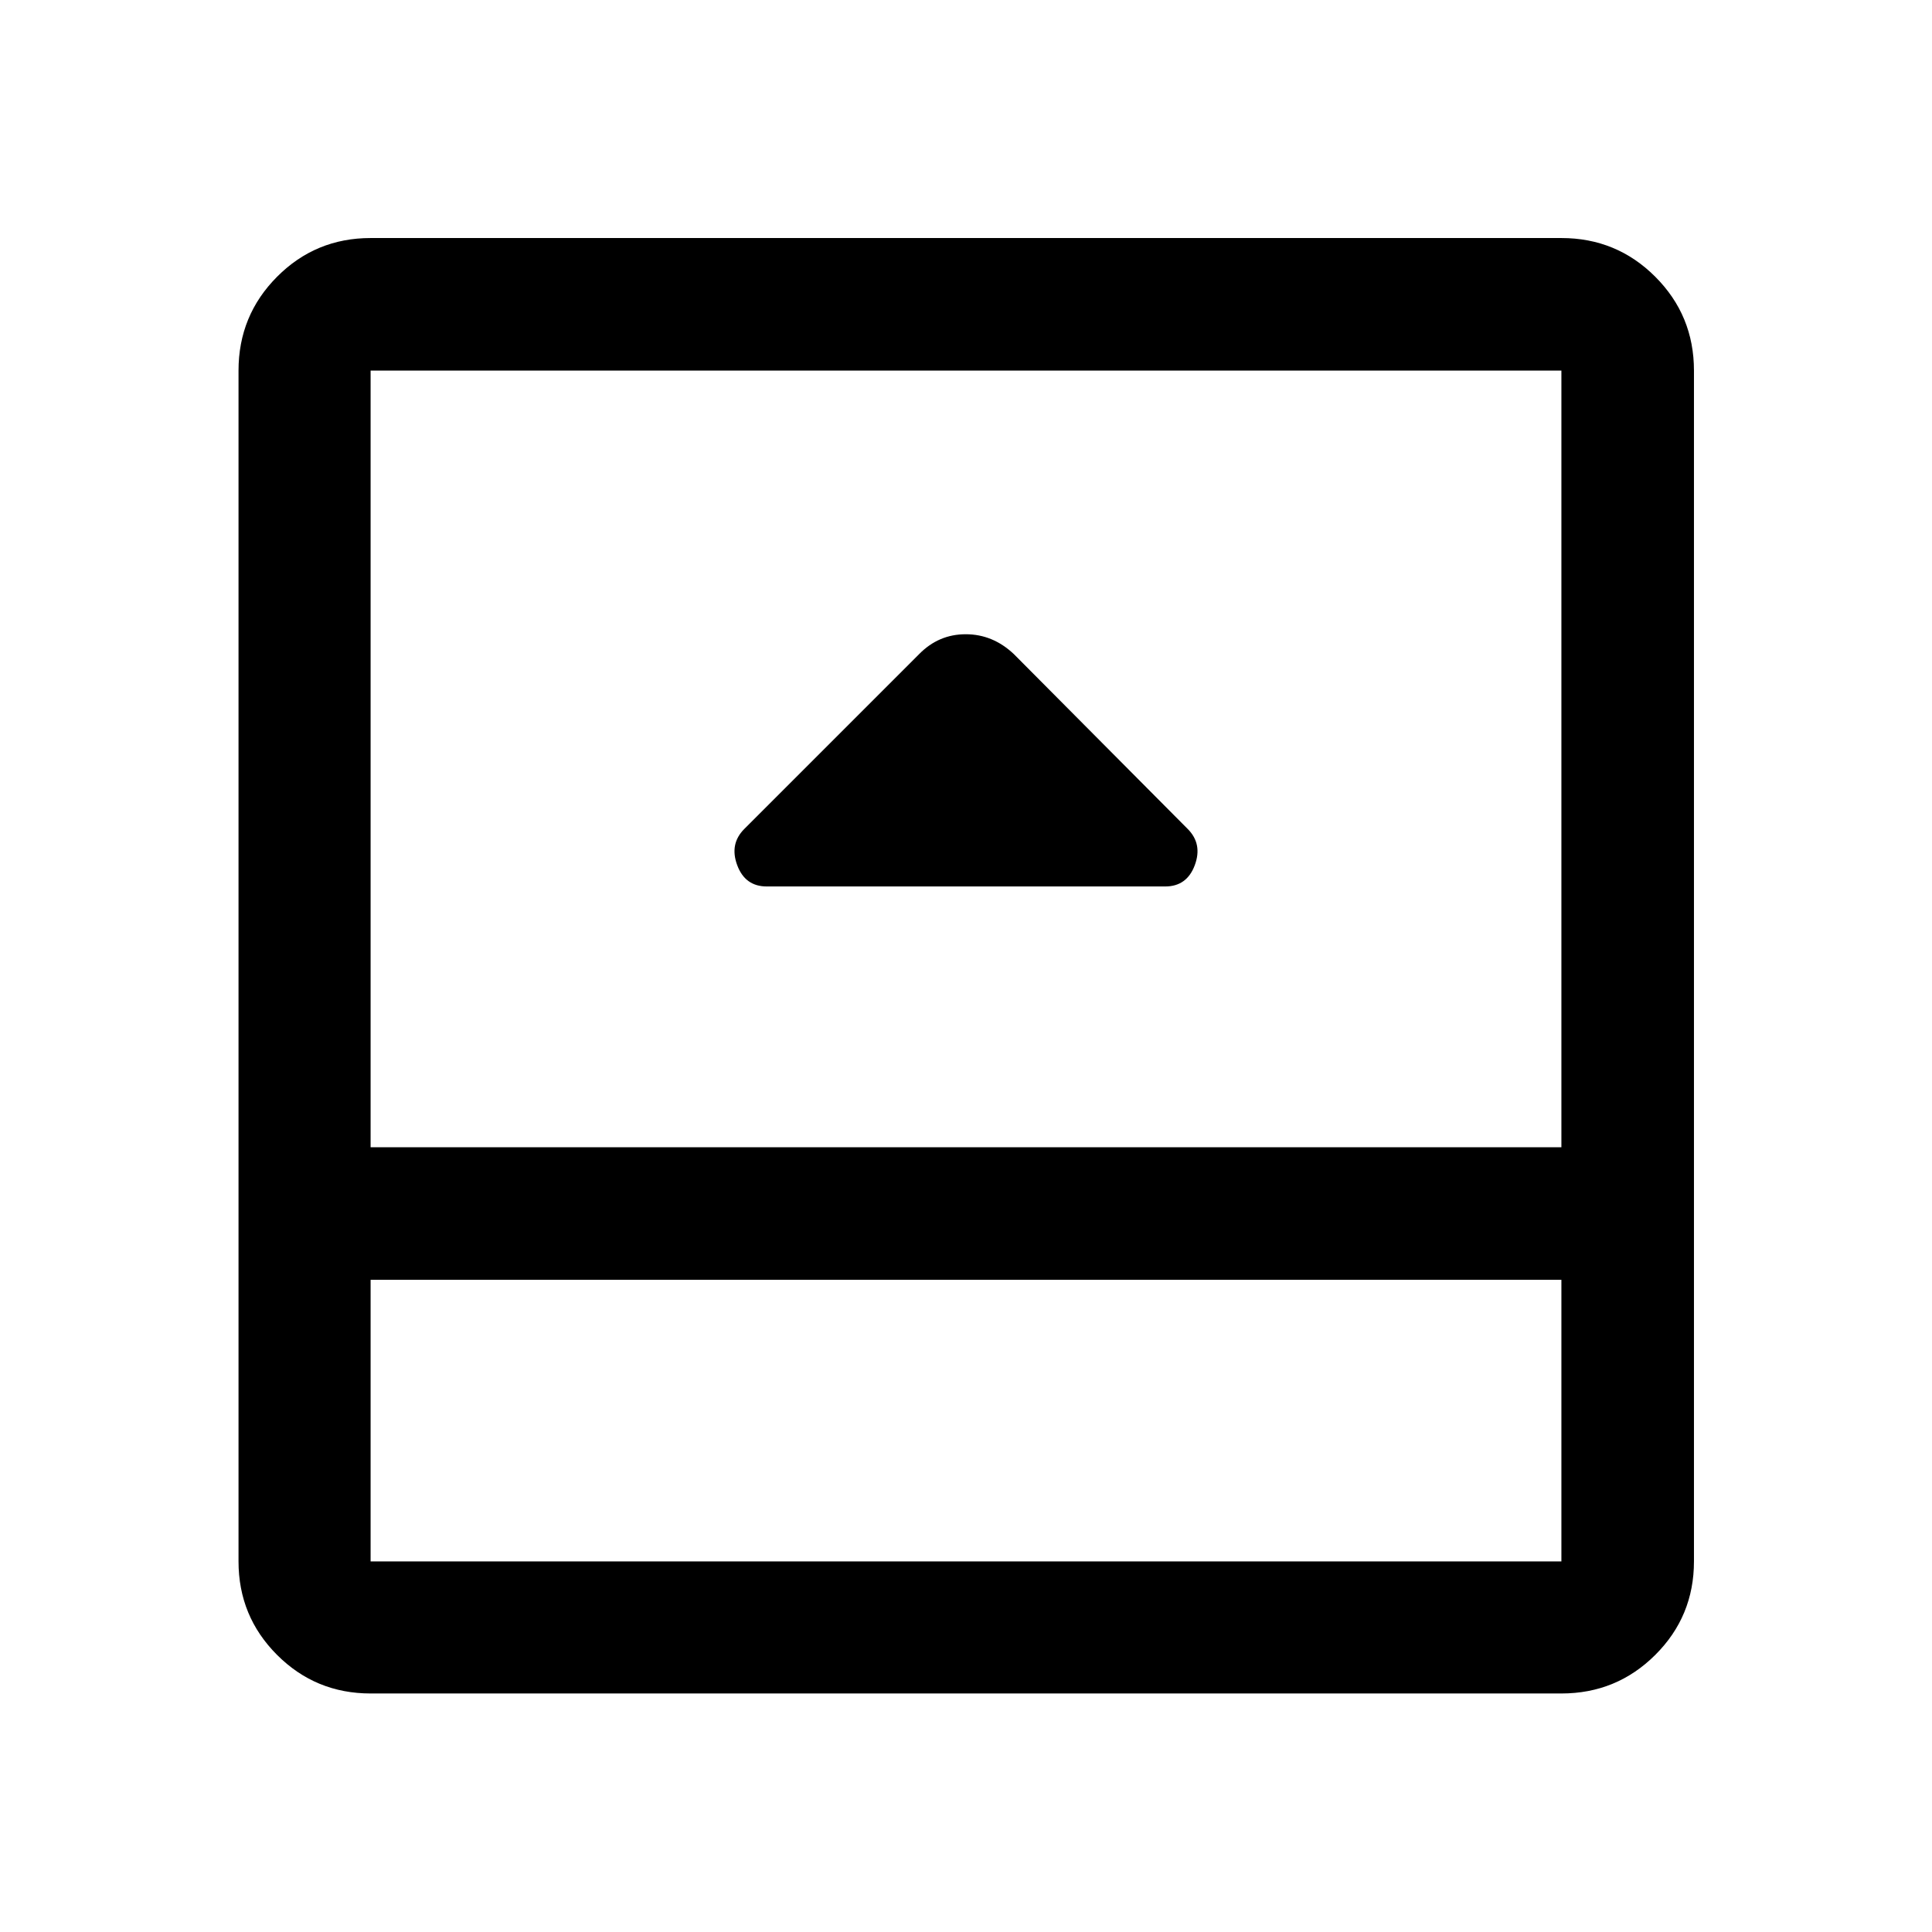 <svg xmlns="http://www.w3.org/2000/svg" height="48" viewBox="0 -960 960 960" width="48"><path d="M381.02-519.52h197.96q10.77 0 14.7-10.57 3.93-10.56-3.53-18.02l-86.37-86.87q-10.45-9.87-23.91-9.87t-23.14 9.86l-86.88 86.88q-7.46 7.46-3.53 18.02 3.93 10.57 14.7 10.57Zm-196.87 401q-27.32 0-46.47-19.16-19.16-19.15-19.16-46.47v-591.7q0-27.41 19.16-46.64 19.15-19.23 46.47-19.23h591.7q27.41 0 46.64 19.23t19.23 46.64v591.7q0 27.32-19.23 46.47-19.23 19.16-46.64 19.16h-591.7Zm0-205.55v139.92h591.7v-139.92h-591.7Zm0-65.86h591.7v-385.92h-591.7v385.92Zm0 65.86v139.92-139.92Z"/></svg>
